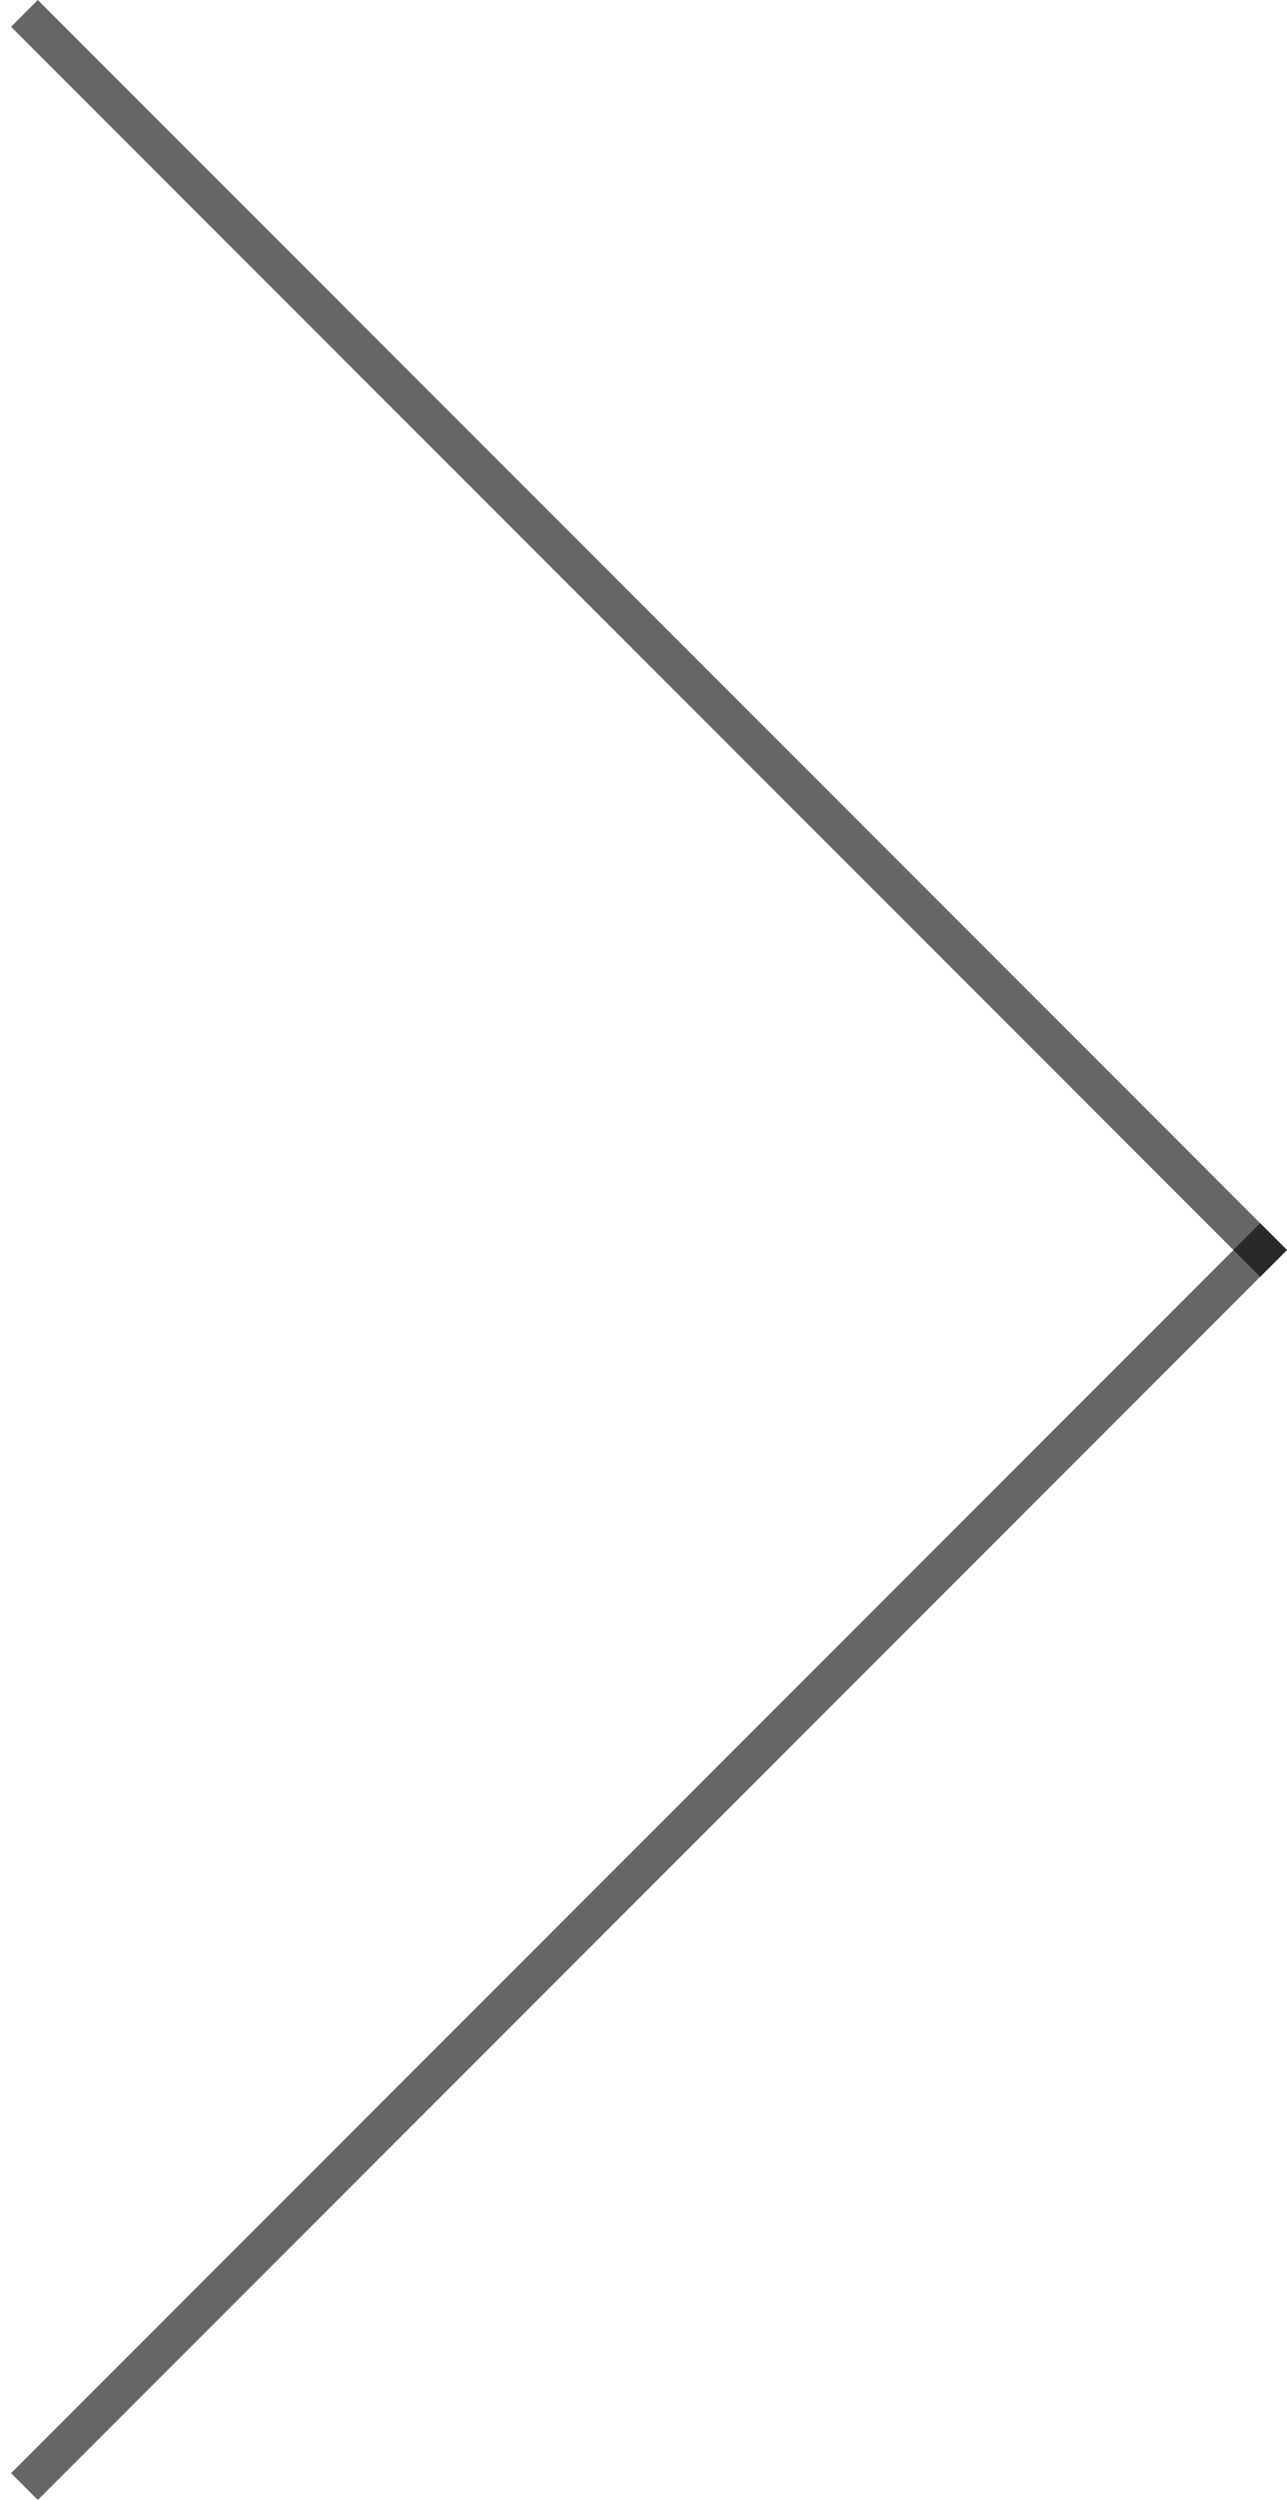 <svg width="34" height="66" viewBox="0 0 34 66" fill="none" xmlns="http://www.w3.org/2000/svg">
<line x1="0.646" y1="65.646" x2="33.646" y2="32.646" stroke="black" stroke-opacity="0.6"/>
<line x1="33.646" y1="33.354" x2="0.646" y2="0.354" stroke="black" stroke-opacity="0.6"/>
</svg>
